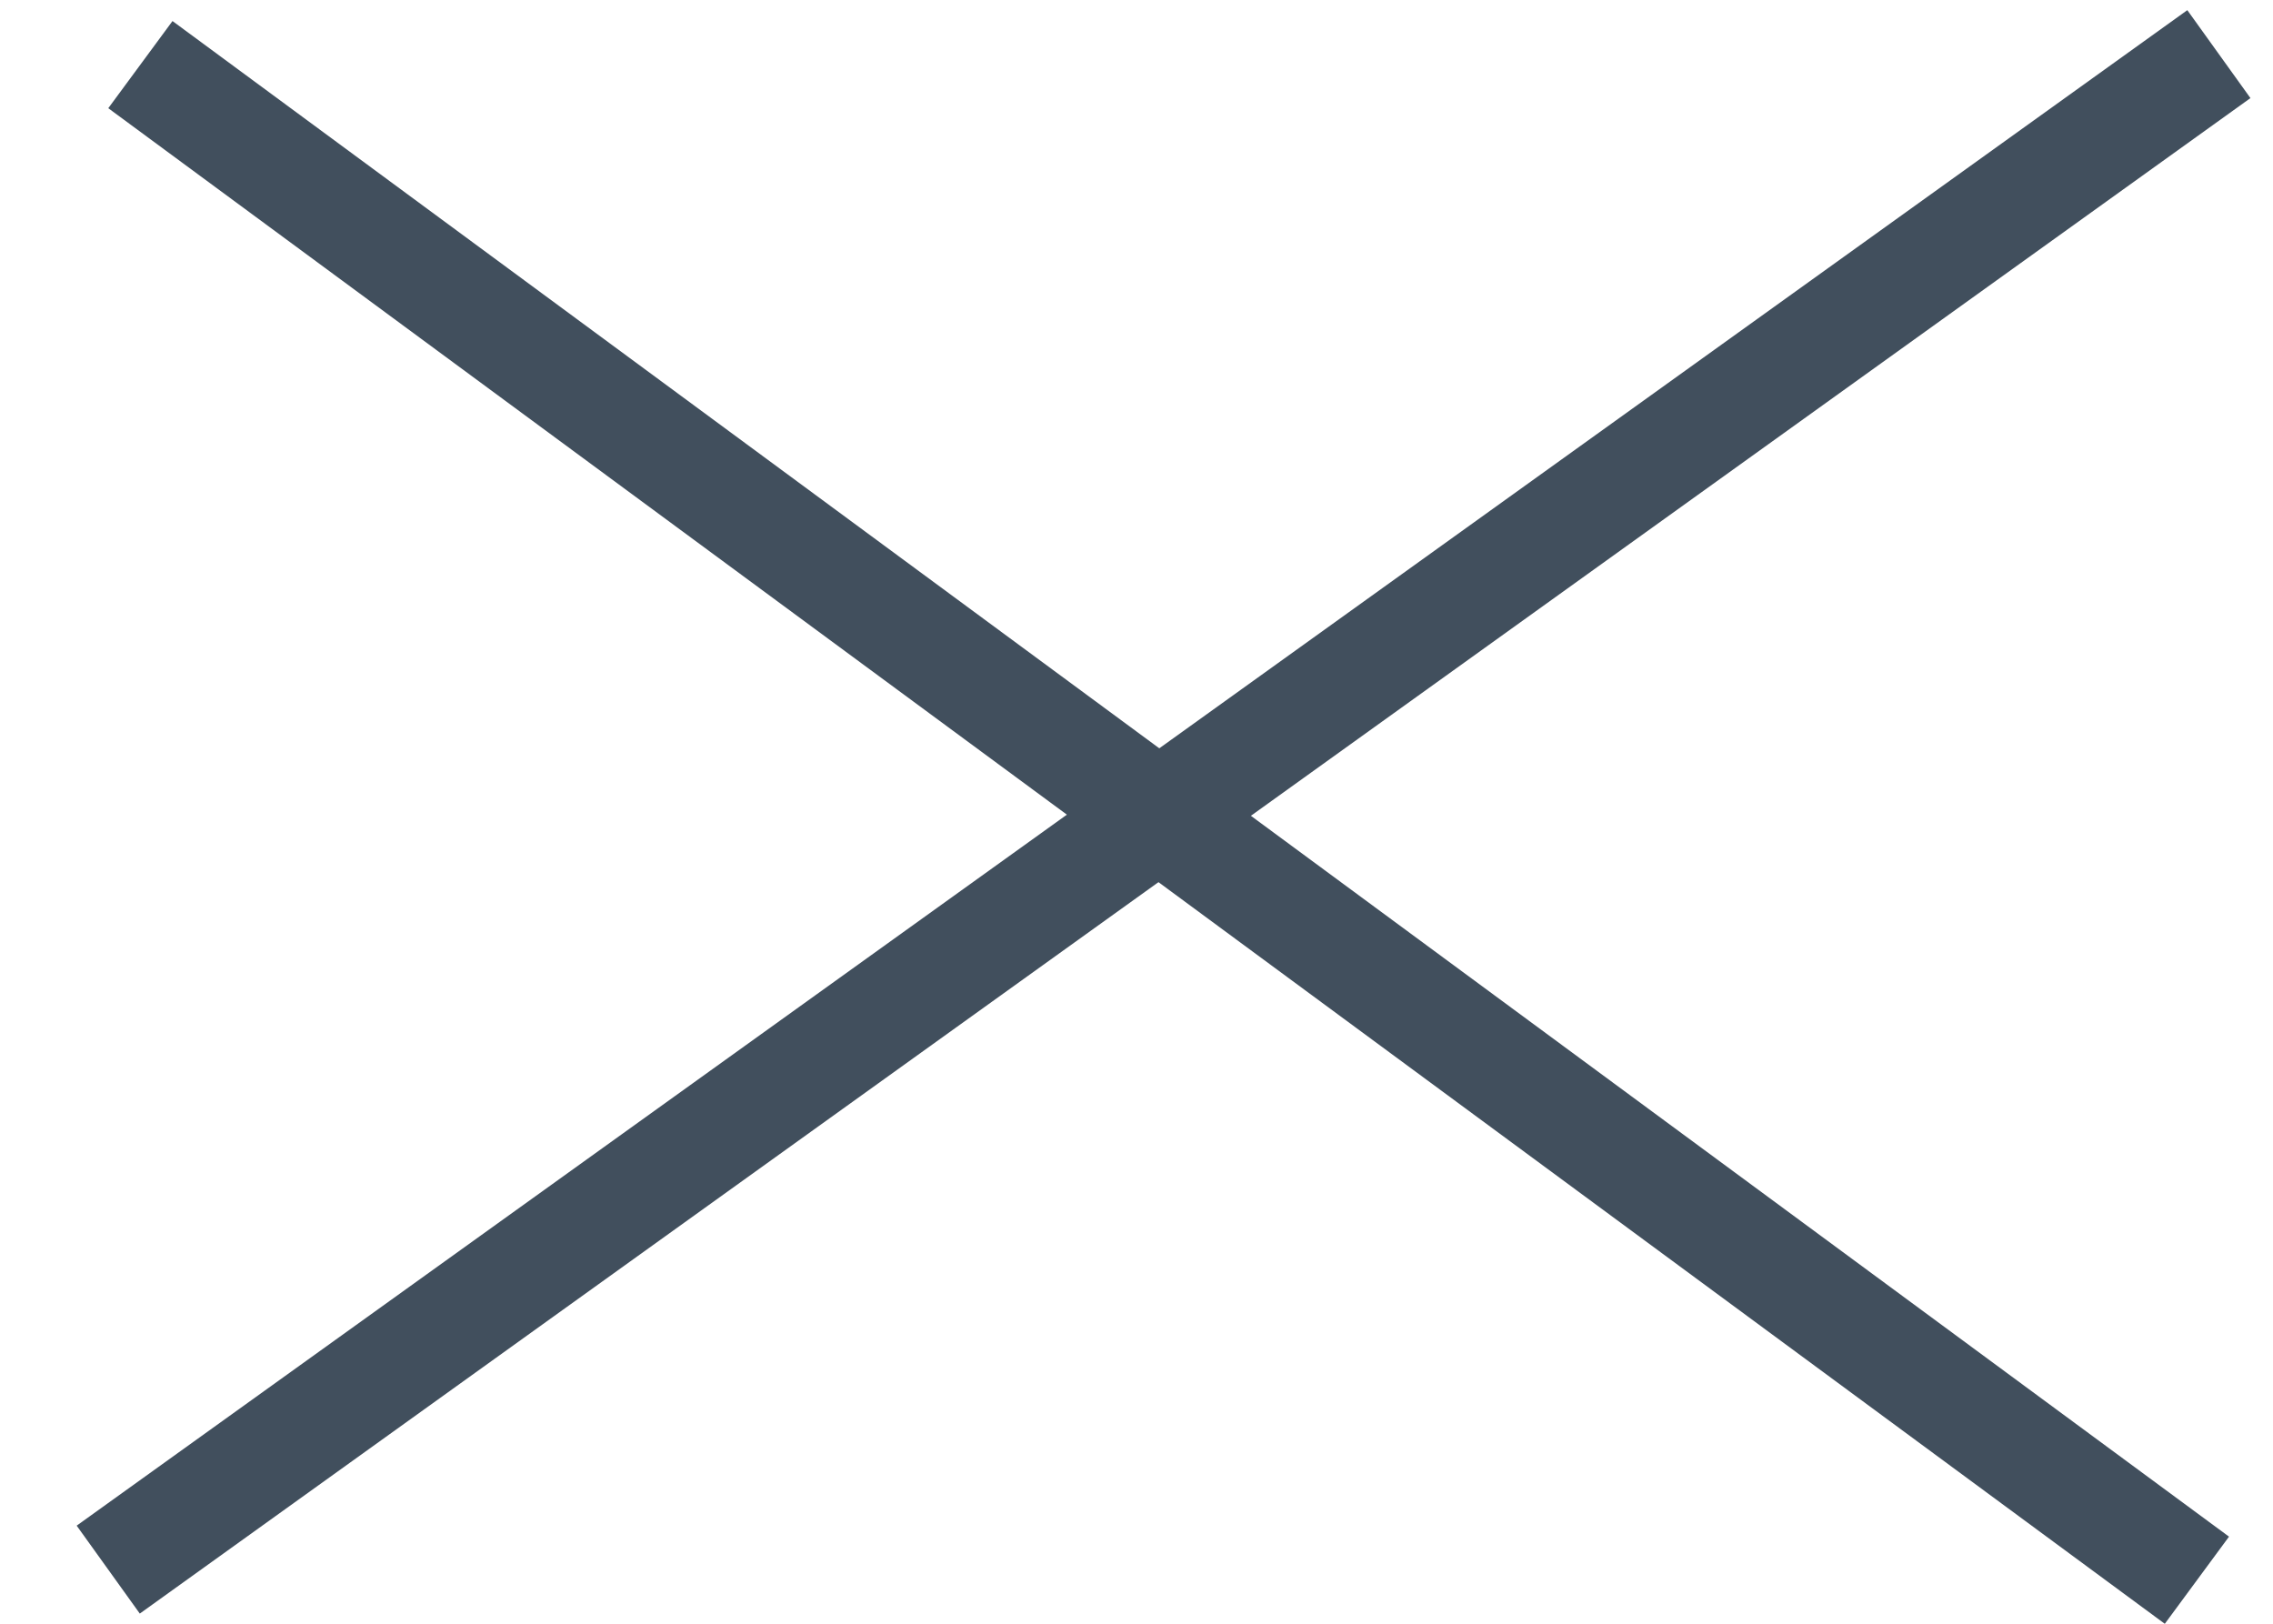 <svg width="21" height="15" viewBox="0 0 21 15" fill="none" xmlns="http://www.w3.org/2000/svg">
<line x1="1.297" y1="0.597" x2="20.297" y2="14.598" stroke="#414F5D"/>
<path d="M1 14.5L20.5 0.5" stroke="#414F5D"/>
</svg>
